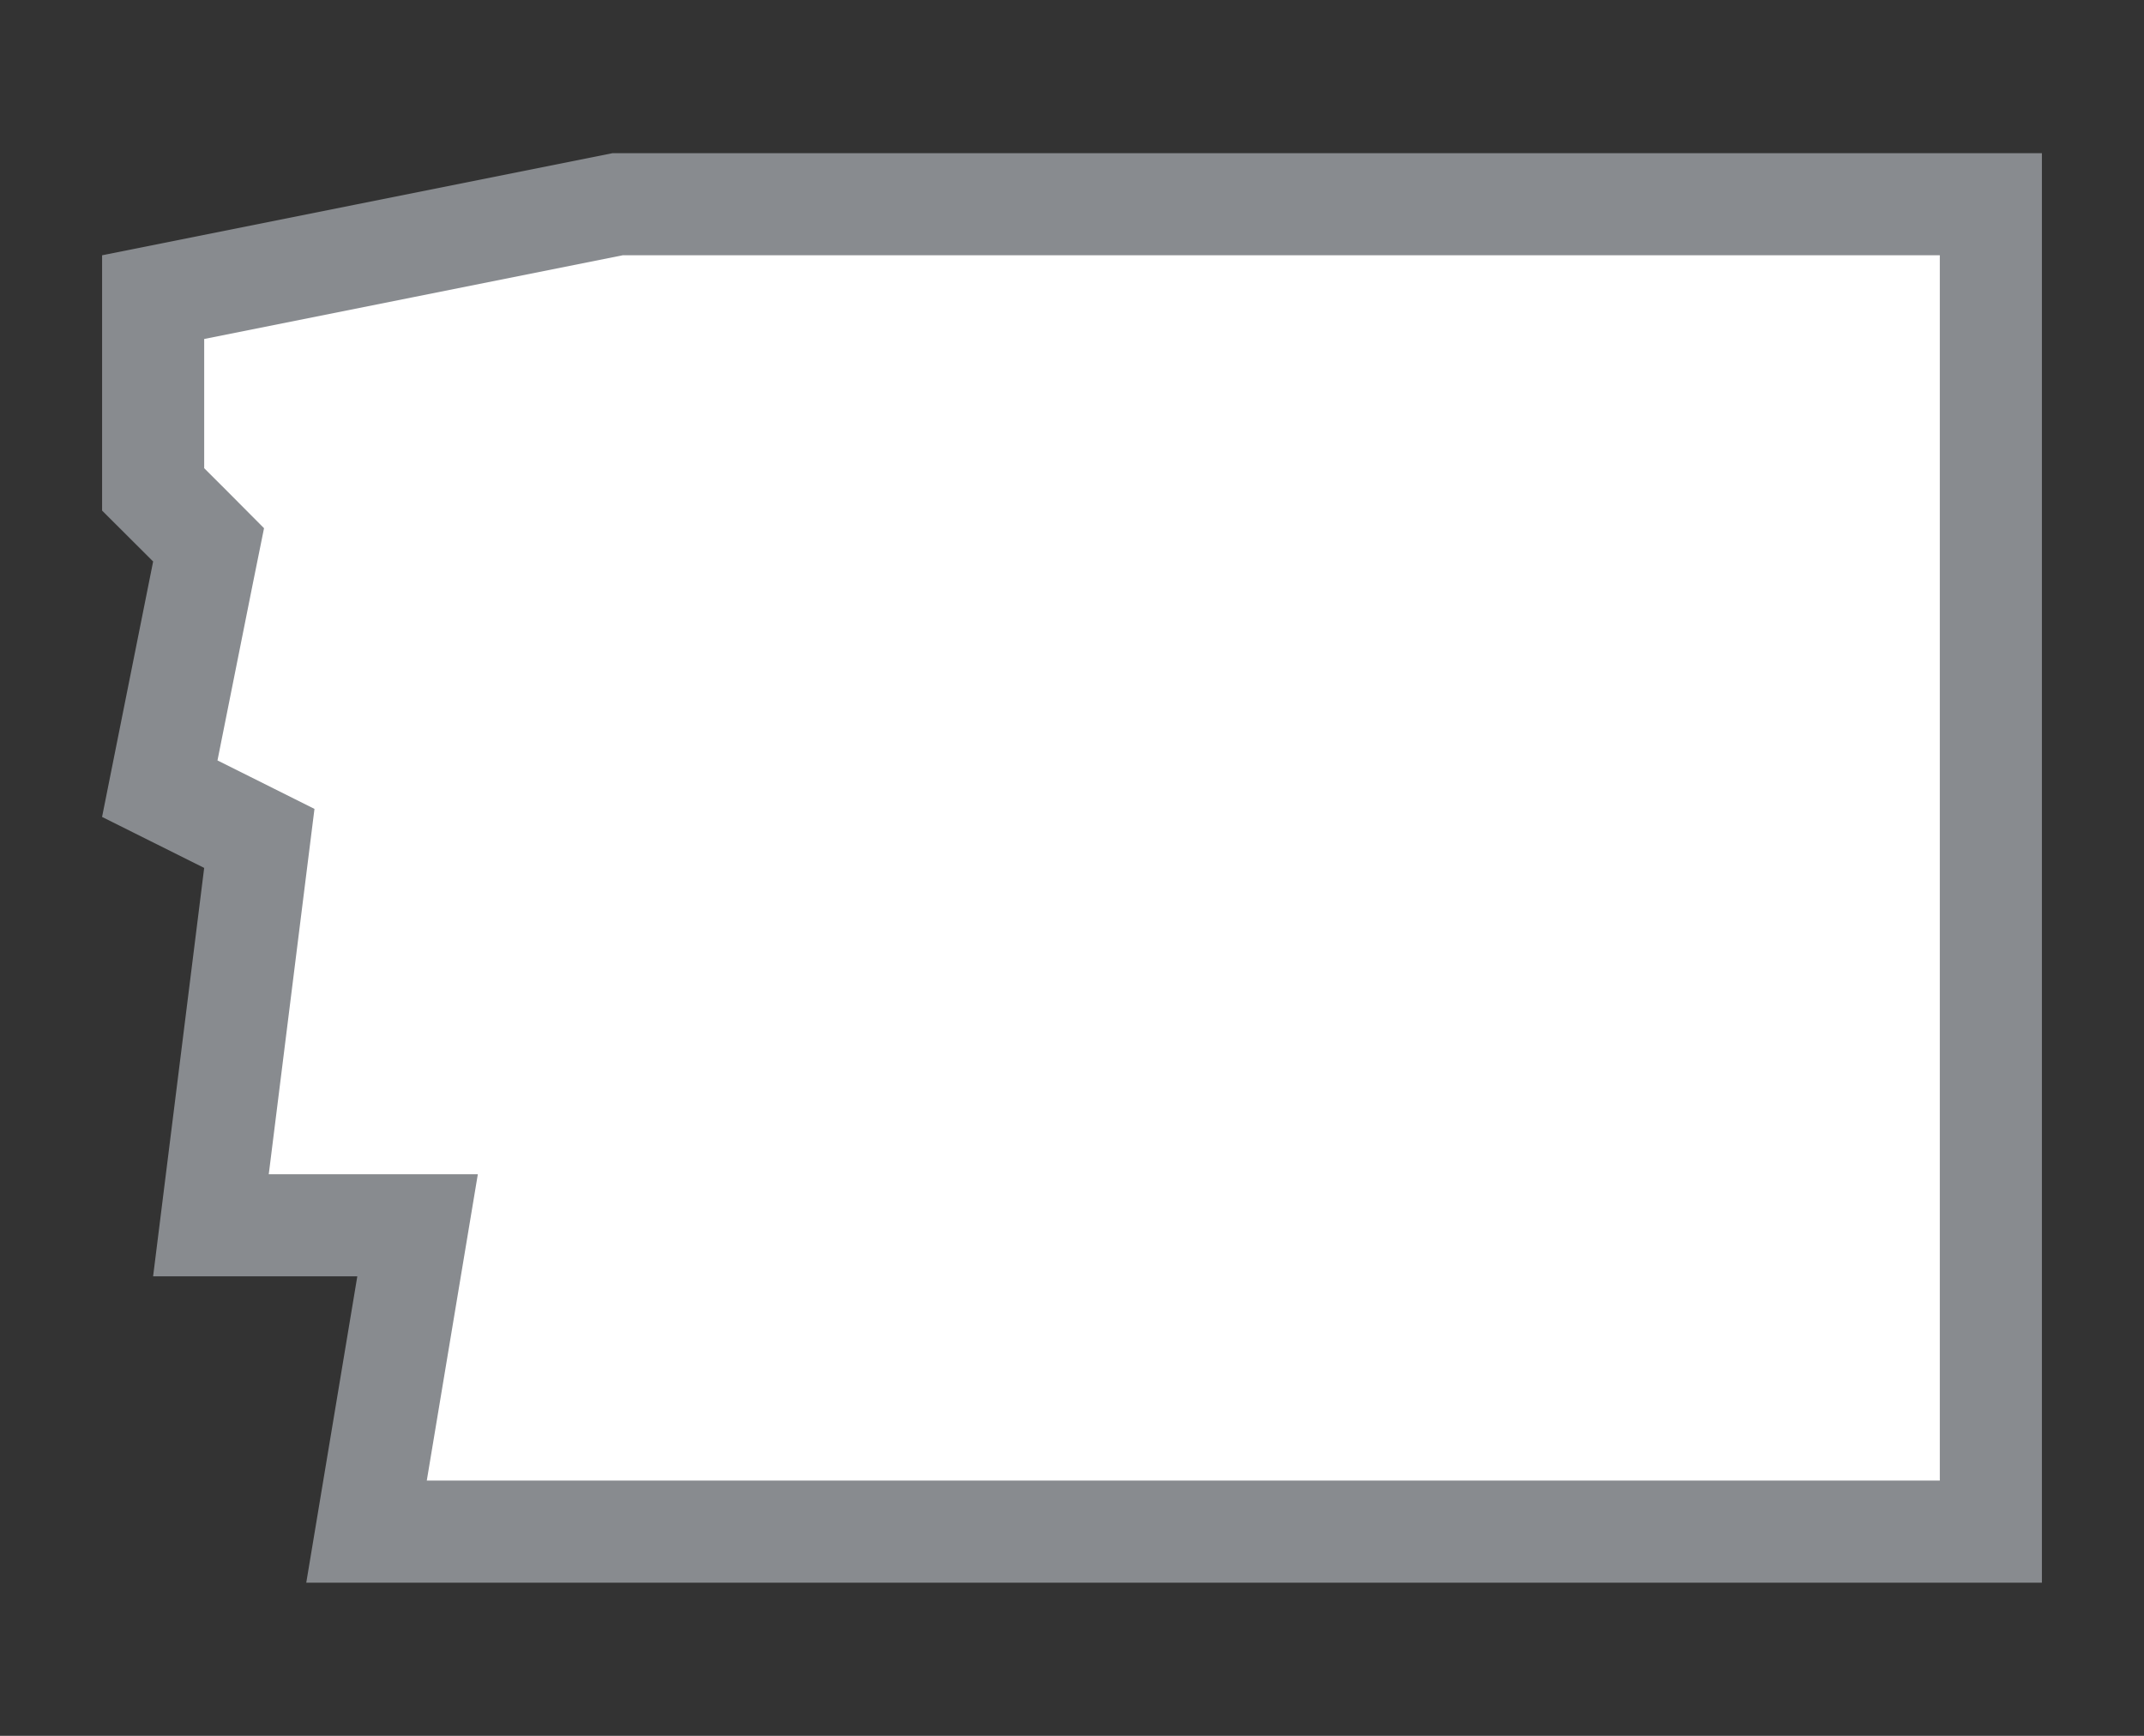 <svg width="21" height="17" viewBox="0 0 21 17" fill="none" xmlns="http://www.w3.org/2000/svg">
<rect x="0" y="0" width="21" height="17" fill="#333333" stroke="none"/>
<g id="usa_NH_01">
<g id="_Elements / _usa_NH_base">
<g id="stretchable-items">
<path id="NH" d="M6.05 2H19.5V15H3.59L3.993 12.582L4.09 12H3.5H2.066L2.496 8.562L2.54 8.211L2.224 8.053L1.565 7.724L1.99 5.598L2.043 5.336L1.854 5.146L1.5 4.793V2.91L6.05 2Z" fill="white" stroke="#888B8F"/>
</g>
</g>
</g>
</svg>

